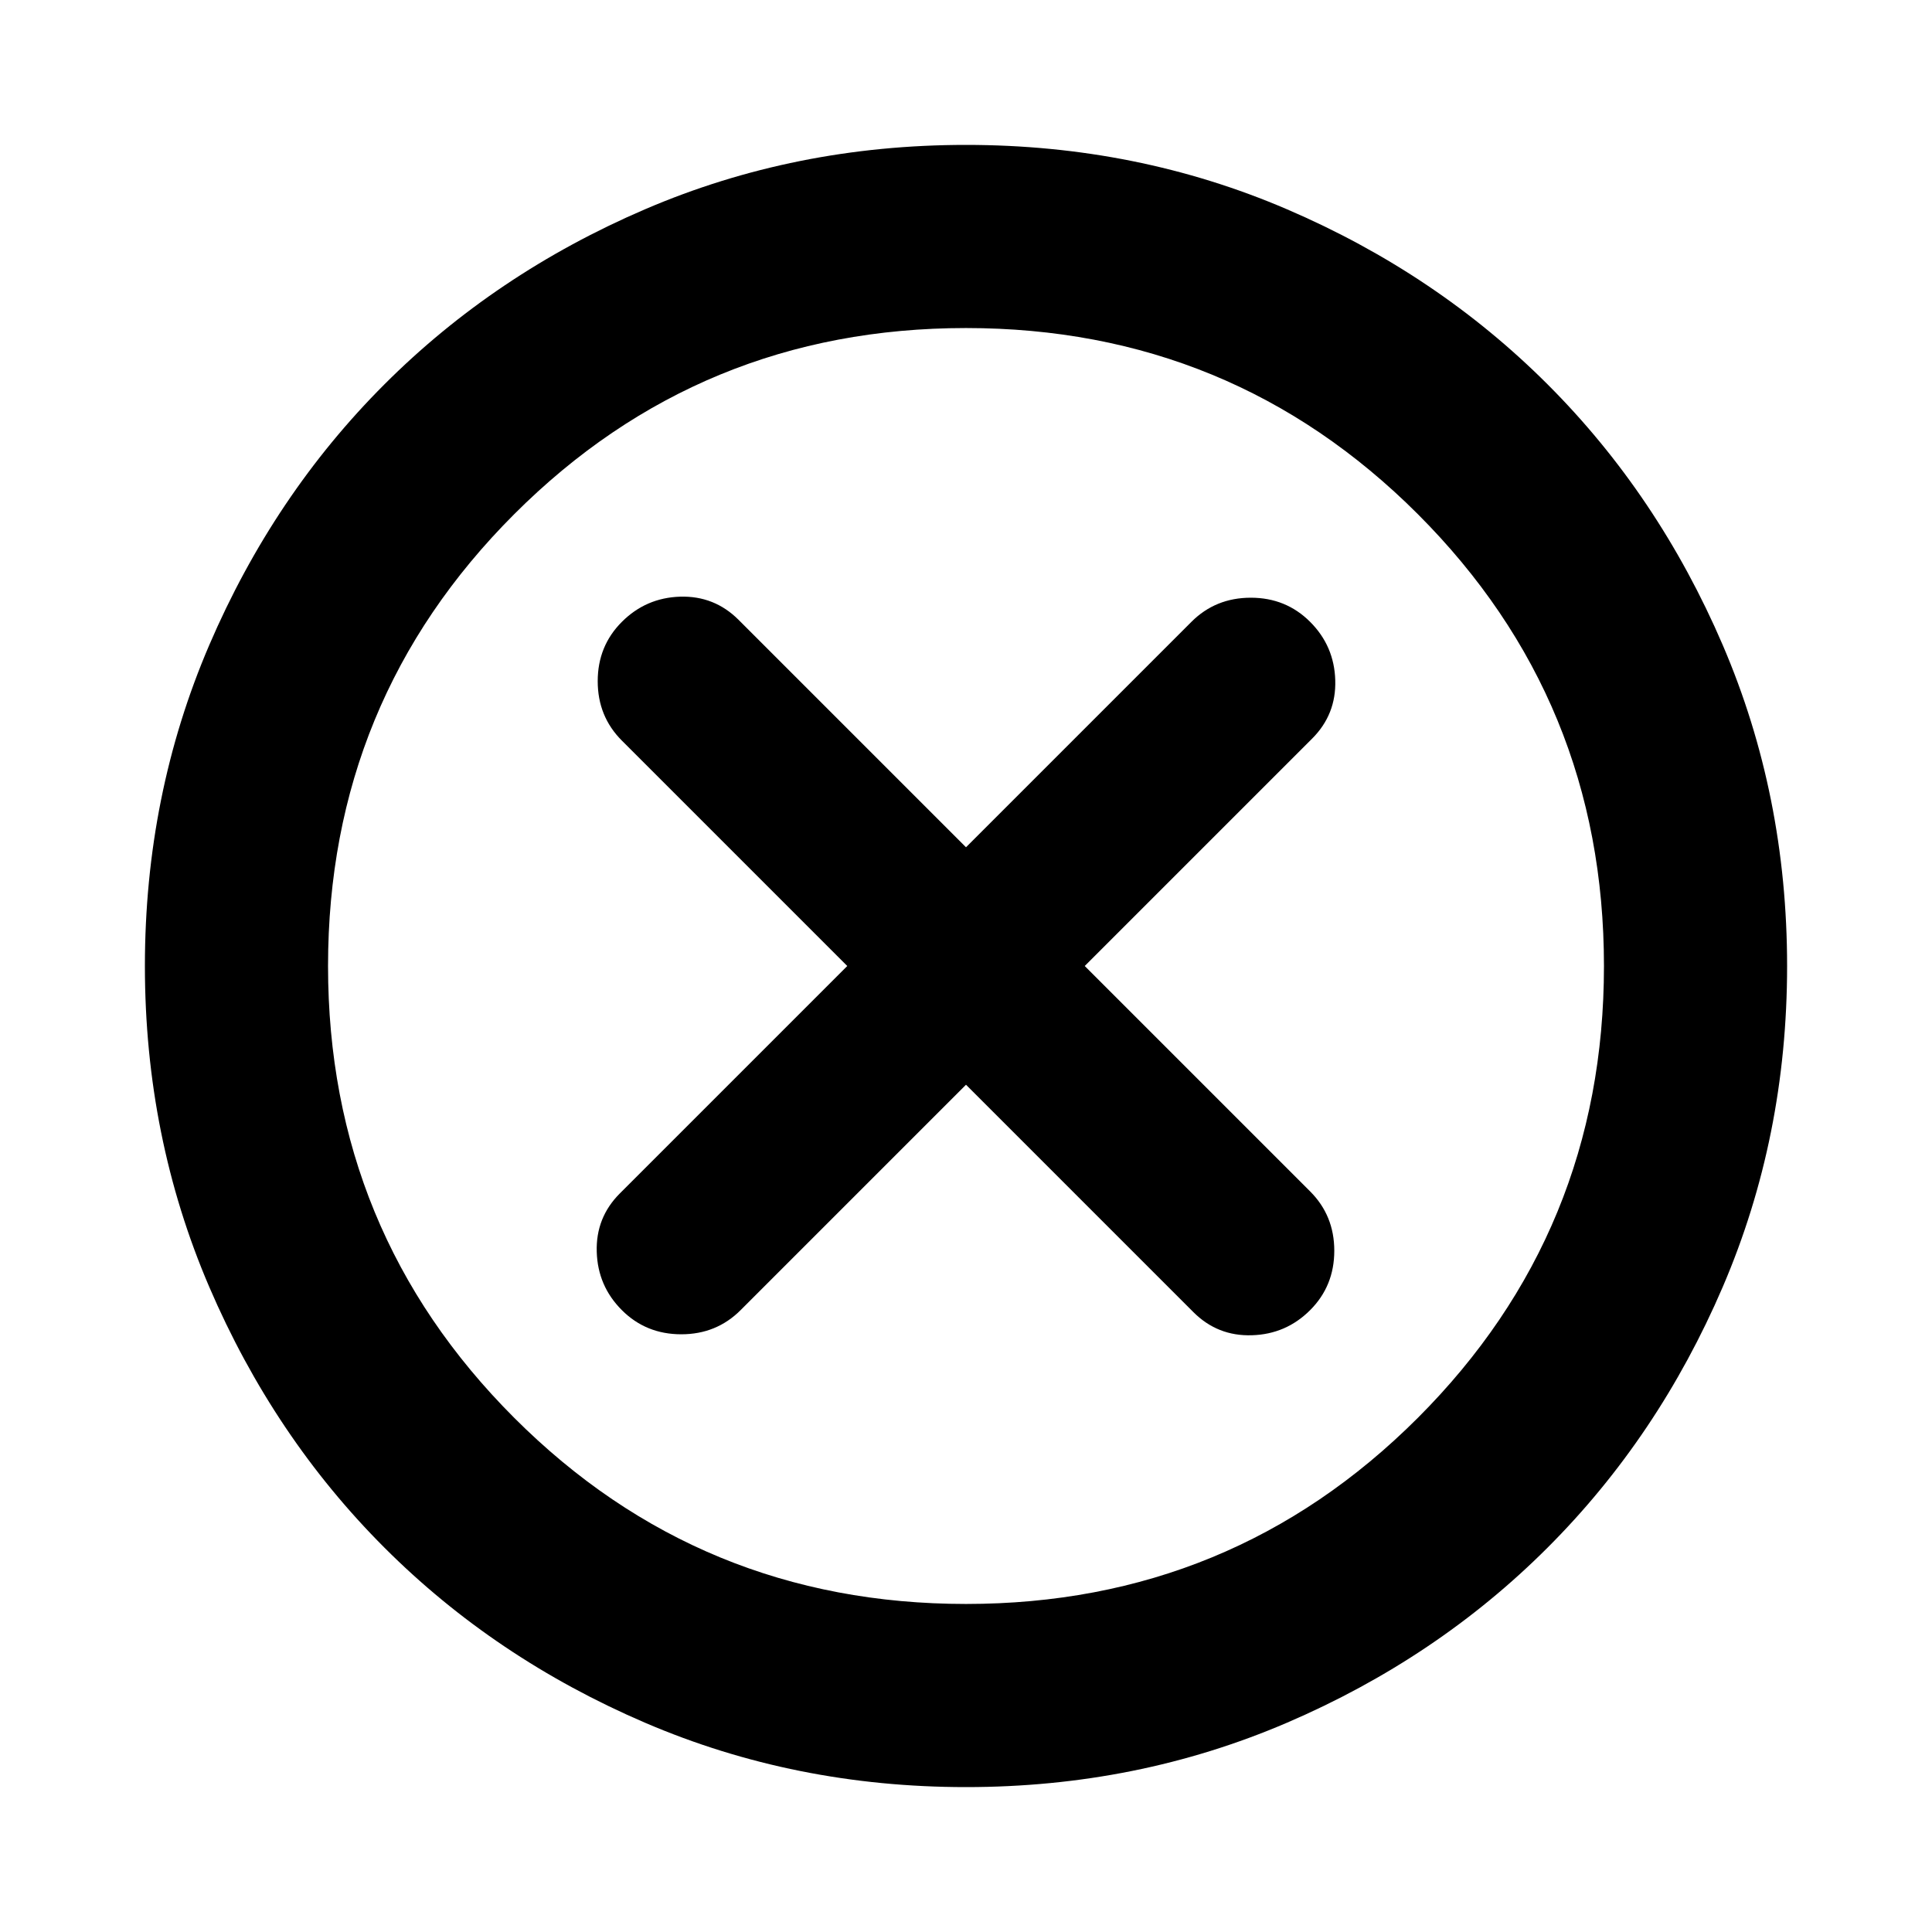 <svg xmlns="http://www.w3.org/2000/svg" height="24" width="24"><path d="M7.725 16.275Q8.025 16.575 8.463 16.575Q8.9 16.575 9.2 16.275L12 13.475L14.825 16.3Q15.125 16.6 15.55 16.587Q15.975 16.575 16.275 16.275Q16.575 15.975 16.575 15.537Q16.575 15.1 16.275 14.8L13.475 12L16.3 9.175Q16.6 8.875 16.587 8.45Q16.575 8.025 16.275 7.725Q15.975 7.425 15.538 7.425Q15.1 7.425 14.8 7.725L12 10.525L9.175 7.7Q8.875 7.4 8.45 7.412Q8.025 7.425 7.725 7.725Q7.425 8.025 7.425 8.462Q7.425 8.9 7.725 9.2L10.525 12L7.7 14.825Q7.4 15.125 7.413 15.55Q7.425 15.975 7.725 16.275ZM12 22.2Q9.875 22.2 8.012 21.4Q6.15 20.6 4.775 19.225Q3.4 17.85 2.6 15.988Q1.8 14.125 1.8 12Q1.8 9.875 2.6 8.012Q3.4 6.15 4.775 4.775Q6.15 3.4 8.012 2.6Q9.875 1.8 12 1.8Q14.125 1.8 15.988 2.6Q17.85 3.4 19.225 4.775Q20.6 6.15 21.4 8.012Q22.2 9.875 22.2 12Q22.2 14.125 21.4 15.988Q20.6 17.85 19.225 19.225Q17.85 20.6 15.988 21.4Q14.125 22.2 12 22.2ZM12 12Q12 12 12 12Q12 12 12 12Q12 12 12 12Q12 12 12 12Q12 12 12 12Q12 12 12 12Q12 12 12 12Q12 12 12 12ZM12 19.925Q15.3 19.925 17.613 17.613Q19.925 15.3 19.925 12Q19.925 8.7 17.613 6.387Q15.3 4.075 12 4.075Q8.7 4.075 6.388 6.387Q4.075 8.7 4.075 12Q4.075 15.3 6.388 17.613Q8.7 19.925 12 19.925Z"/></svg>
